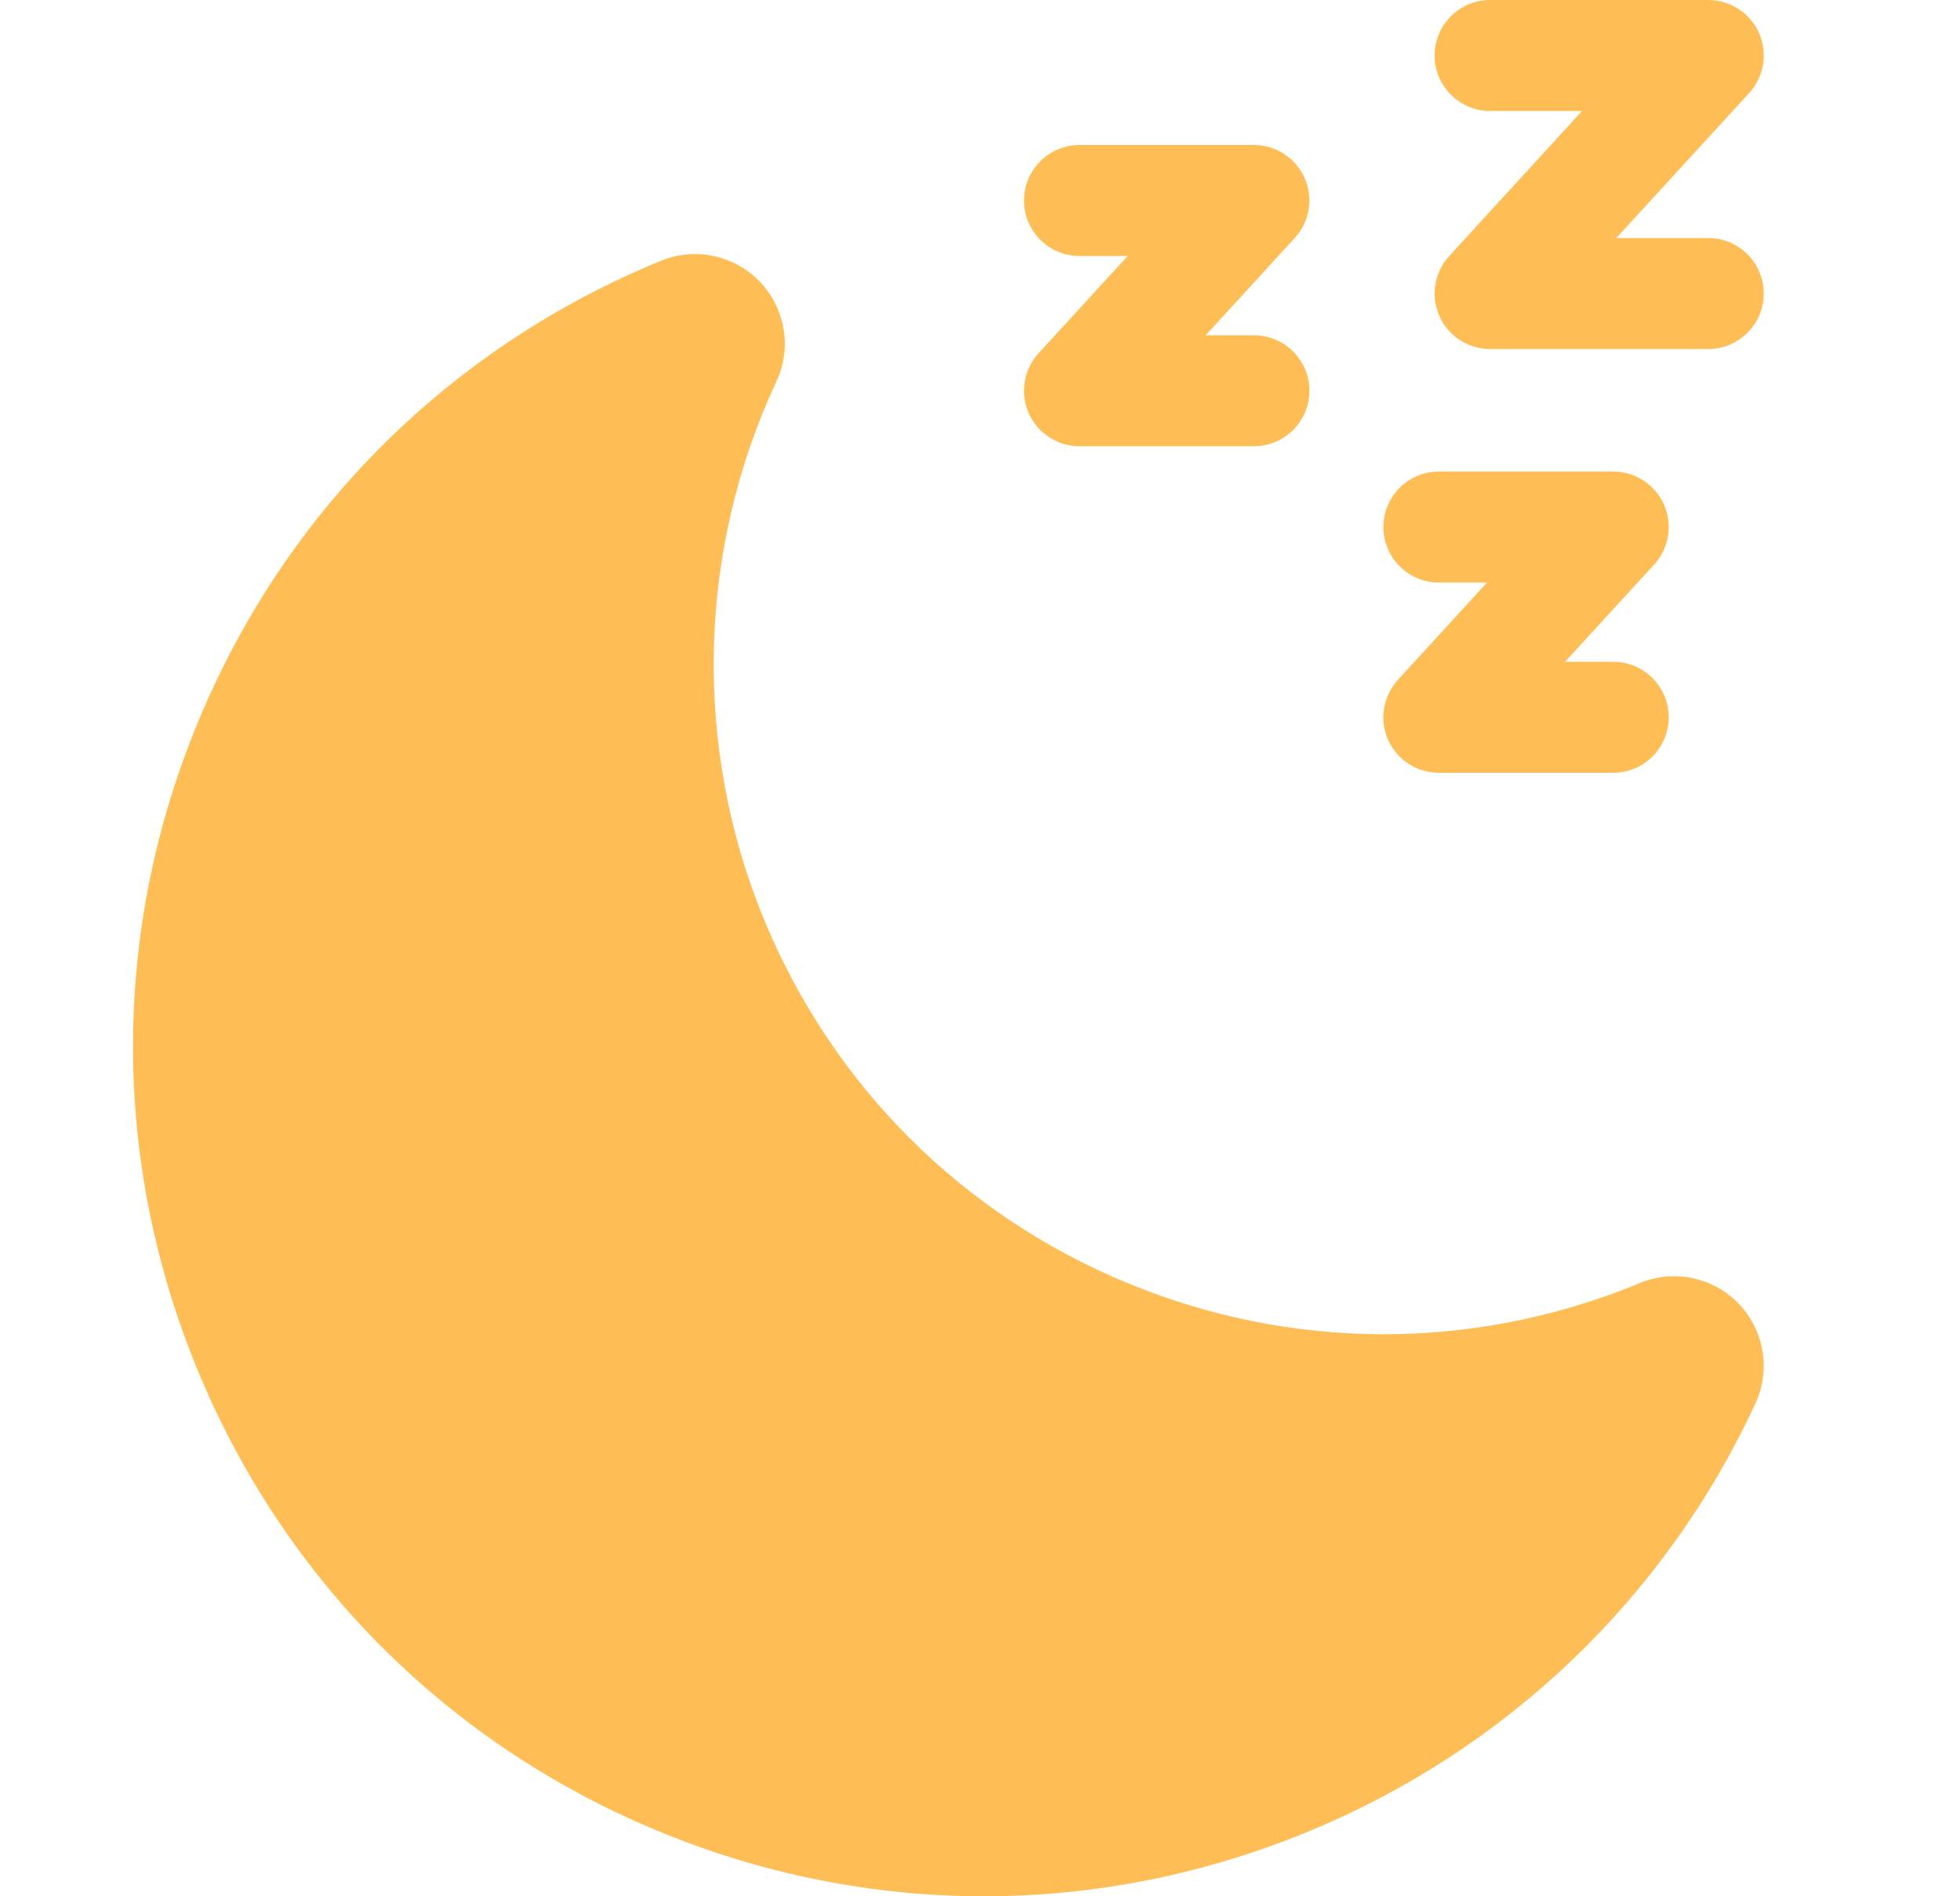 <svg width="31" height="30" viewBox="0 0 31 30" fill="none" xmlns="http://www.w3.org/2000/svg">
<g clip-path="url(#clip0_5218_7945)">
<path d="M27.084 20.326C26.904 20.242 26.708 20.195 26.509 20.191C26.31 20.186 26.113 20.224 25.929 20.3C25.912 20.307 25.896 20.314 25.88 20.322C23.279 21.38 20.421 21.37 17.824 20.295C15.209 19.211 13.173 17.174 12.09 14.561C10.959 11.827 11.027 8.721 12.276 6.044C12.438 5.702 12.457 5.317 12.329 4.96C12.267 4.784 12.17 4.623 12.045 4.485C11.92 4.347 11.768 4.235 11.6 4.156C11.237 3.984 10.816 3.975 10.45 4.127C7.127 5.491 4.534 8.066 3.15 11.378C1.765 14.69 1.755 18.342 3.12 21.662C4.485 24.981 7.062 27.572 10.377 28.955C12.047 29.651 13.803 30 15.56 30C17.291 30 19.022 29.662 20.671 28.985C23.814 27.695 26.332 25.29 27.761 22.211C28.093 21.505 27.79 20.66 27.084 20.326ZM27.017 3.766H25.564L27.666 1.471C27.781 1.345 27.857 1.189 27.885 1.021C27.912 0.852 27.89 0.68 27.822 0.524C27.753 0.368 27.64 0.236 27.497 0.143C27.355 0.049 27.188 -4.71568e-05 27.017 3.36994e-08H23.569C23.084 3.36994e-08 22.69 0.393 22.69 0.878C22.69 1.363 23.084 1.756 23.569 1.756H25.022L22.921 4.051C22.805 4.177 22.73 4.333 22.702 4.502C22.674 4.67 22.696 4.842 22.765 4.998C22.834 5.154 22.946 5.286 23.089 5.38C23.232 5.473 23.399 5.522 23.569 5.522H27.017C27.503 5.522 27.896 5.129 27.896 4.644C27.896 4.159 27.503 3.766 27.017 3.766ZM16.27 6.536C16.339 6.692 16.452 6.824 16.595 6.917C16.738 7.011 16.904 7.06 17.075 7.06H19.831C20.316 7.06 20.71 6.667 20.71 6.182C20.71 5.697 20.316 5.304 19.831 5.304H19.07L20.479 3.765C20.594 3.639 20.671 3.483 20.698 3.314C20.726 3.146 20.704 2.974 20.635 2.818C20.566 2.662 20.454 2.529 20.311 2.436C20.168 2.343 20.001 2.294 19.831 2.294H17.075C16.589 2.294 16.196 2.687 16.196 3.172C16.196 3.657 16.589 4.05 17.075 4.05H17.836L16.426 5.589C16.311 5.715 16.235 5.871 16.207 6.039C16.18 6.208 16.202 6.38 16.27 6.536ZM21.954 11.702C22.023 11.858 22.136 11.99 22.278 12.084C22.421 12.177 22.588 12.226 22.758 12.226H25.514C26 12.226 26.393 11.833 26.393 11.348C26.393 10.863 26 10.47 25.514 10.47H24.753L26.163 8.931C26.278 8.805 26.354 8.649 26.382 8.48C26.409 8.312 26.387 8.14 26.319 7.984C26.25 7.828 26.137 7.695 25.994 7.602C25.852 7.509 25.685 7.46 25.514 7.46H22.758C22.273 7.46 21.88 7.853 21.88 8.338C21.88 8.823 22.273 9.216 22.758 9.216H23.519L22.11 10.755C21.995 10.881 21.919 11.037 21.891 11.206C21.863 11.374 21.885 11.546 21.954 11.702Z" fill="#FFBE55"/>
</g>
<defs>
<clipPath id="clip0_5218_7945">
<rect width="30" height="30" fill="white"/>
</clipPath>
</defs>
</svg>
